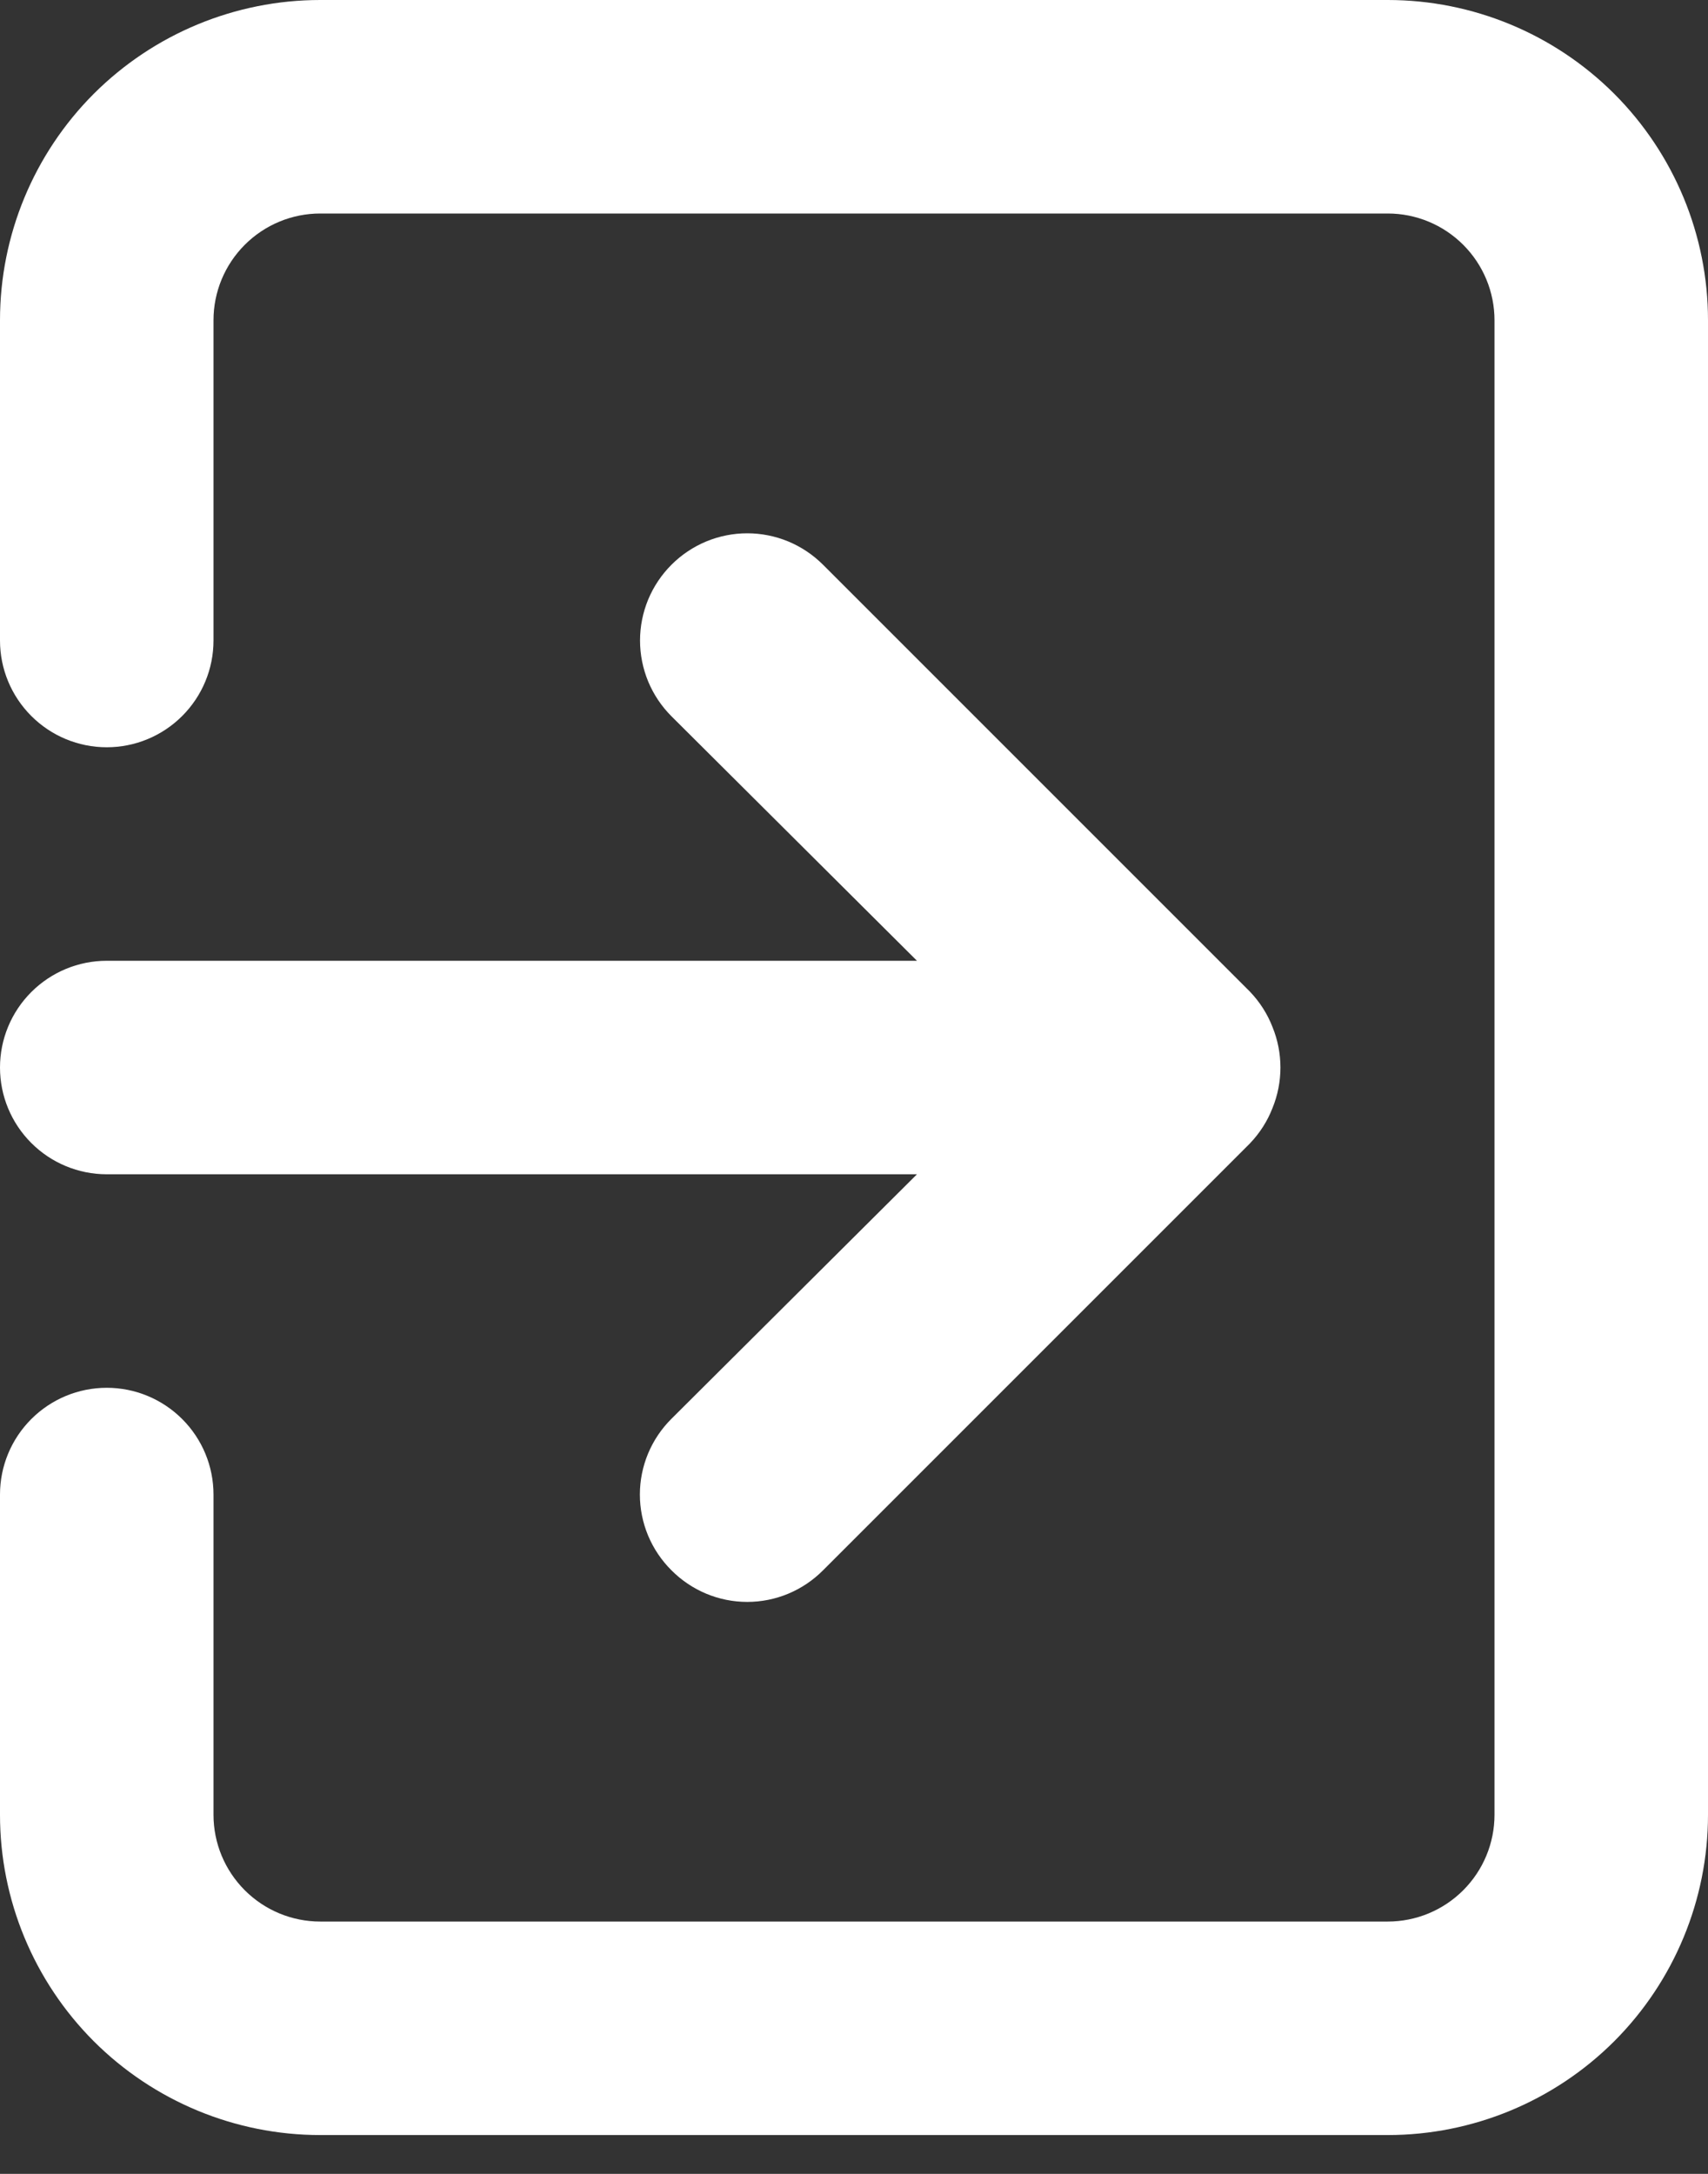 <svg width="22" height="28" viewBox="0 0 22 28" fill="none" xmlns="http://www.w3.org/2000/svg">
    <rect x="0" y="0" width="22" height="28" fill="#333333" stroke="none"/>
    <path
        d="M0 13.75C0 14.115 0.145 14.464 0.403 14.722C0.661 14.98 1.01 15.125 1.375 15.125H11.811L8.649 18.274C8.52 18.402 8.418 18.554 8.348 18.721C8.278 18.889 8.242 19.069 8.242 19.25C8.242 19.431 8.278 19.611 8.348 19.779C8.418 19.946 8.52 20.098 8.649 20.226C8.777 20.355 8.929 20.457 9.096 20.527C9.264 20.597 9.443 20.633 9.625 20.633C9.807 20.633 9.986 20.597 10.154 20.527C10.321 20.457 10.473 20.355 10.601 20.226L16.101 14.726C16.226 14.595 16.325 14.441 16.39 14.273C16.527 13.938 16.527 13.562 16.39 13.227C16.325 13.059 16.226 12.905 16.101 12.774L10.601 7.274C10.473 7.146 10.321 7.044 10.153 6.974C9.986 6.905 9.806 6.869 9.625 6.869C9.444 6.869 9.264 6.905 9.097 6.974C8.929 7.044 8.777 7.146 8.649 7.274C8.521 7.402 8.419 7.554 8.349 7.722C8.28 7.889 8.244 8.069 8.244 8.25C8.244 8.431 8.28 8.611 8.349 8.778C8.419 8.946 8.521 9.098 8.649 9.226L11.811 12.375H1.375C1.01 12.375 0.661 12.52 0.403 12.778C0.145 13.036 0 13.385 0 13.75V13.75ZM17.875 0H4.125C3.031 0 1.982 0.435 1.208 1.208C0.435 1.982 0 3.031 0 4.125V8.25C0 8.615 0.145 8.964 0.403 9.222C0.661 9.48 1.01 9.625 1.375 9.625C1.74 9.625 2.089 9.48 2.347 9.222C2.605 8.964 2.75 8.615 2.75 8.25V4.125C2.75 3.76 2.895 3.411 3.153 3.153C3.411 2.895 3.76 2.75 4.125 2.75H17.875C18.24 2.75 18.589 2.895 18.847 3.153C19.105 3.411 19.25 3.76 19.25 4.125V23.375C19.25 23.74 19.105 24.089 18.847 24.347C18.589 24.605 18.24 24.75 17.875 24.75H4.125C3.76 24.75 3.411 24.605 3.153 24.347C2.895 24.089 2.75 23.74 2.75 23.375V19.25C2.75 18.885 2.605 18.536 2.347 18.278C2.089 18.02 1.74 17.875 1.375 17.875C1.01 17.875 0.661 18.02 0.403 18.278C0.145 18.536 0 18.885 0 19.25V23.375C0 24.469 0.435 25.518 1.208 26.292C1.982 27.065 3.031 27.5 4.125 27.5H17.875C18.969 27.5 20.018 27.065 20.792 26.292C21.565 25.518 22 24.469 22 23.375V4.125C22 3.031 21.565 1.982 20.792 1.208C20.018 0.435 18.969 0 17.875 0Z"
        fill="white" />
</svg>